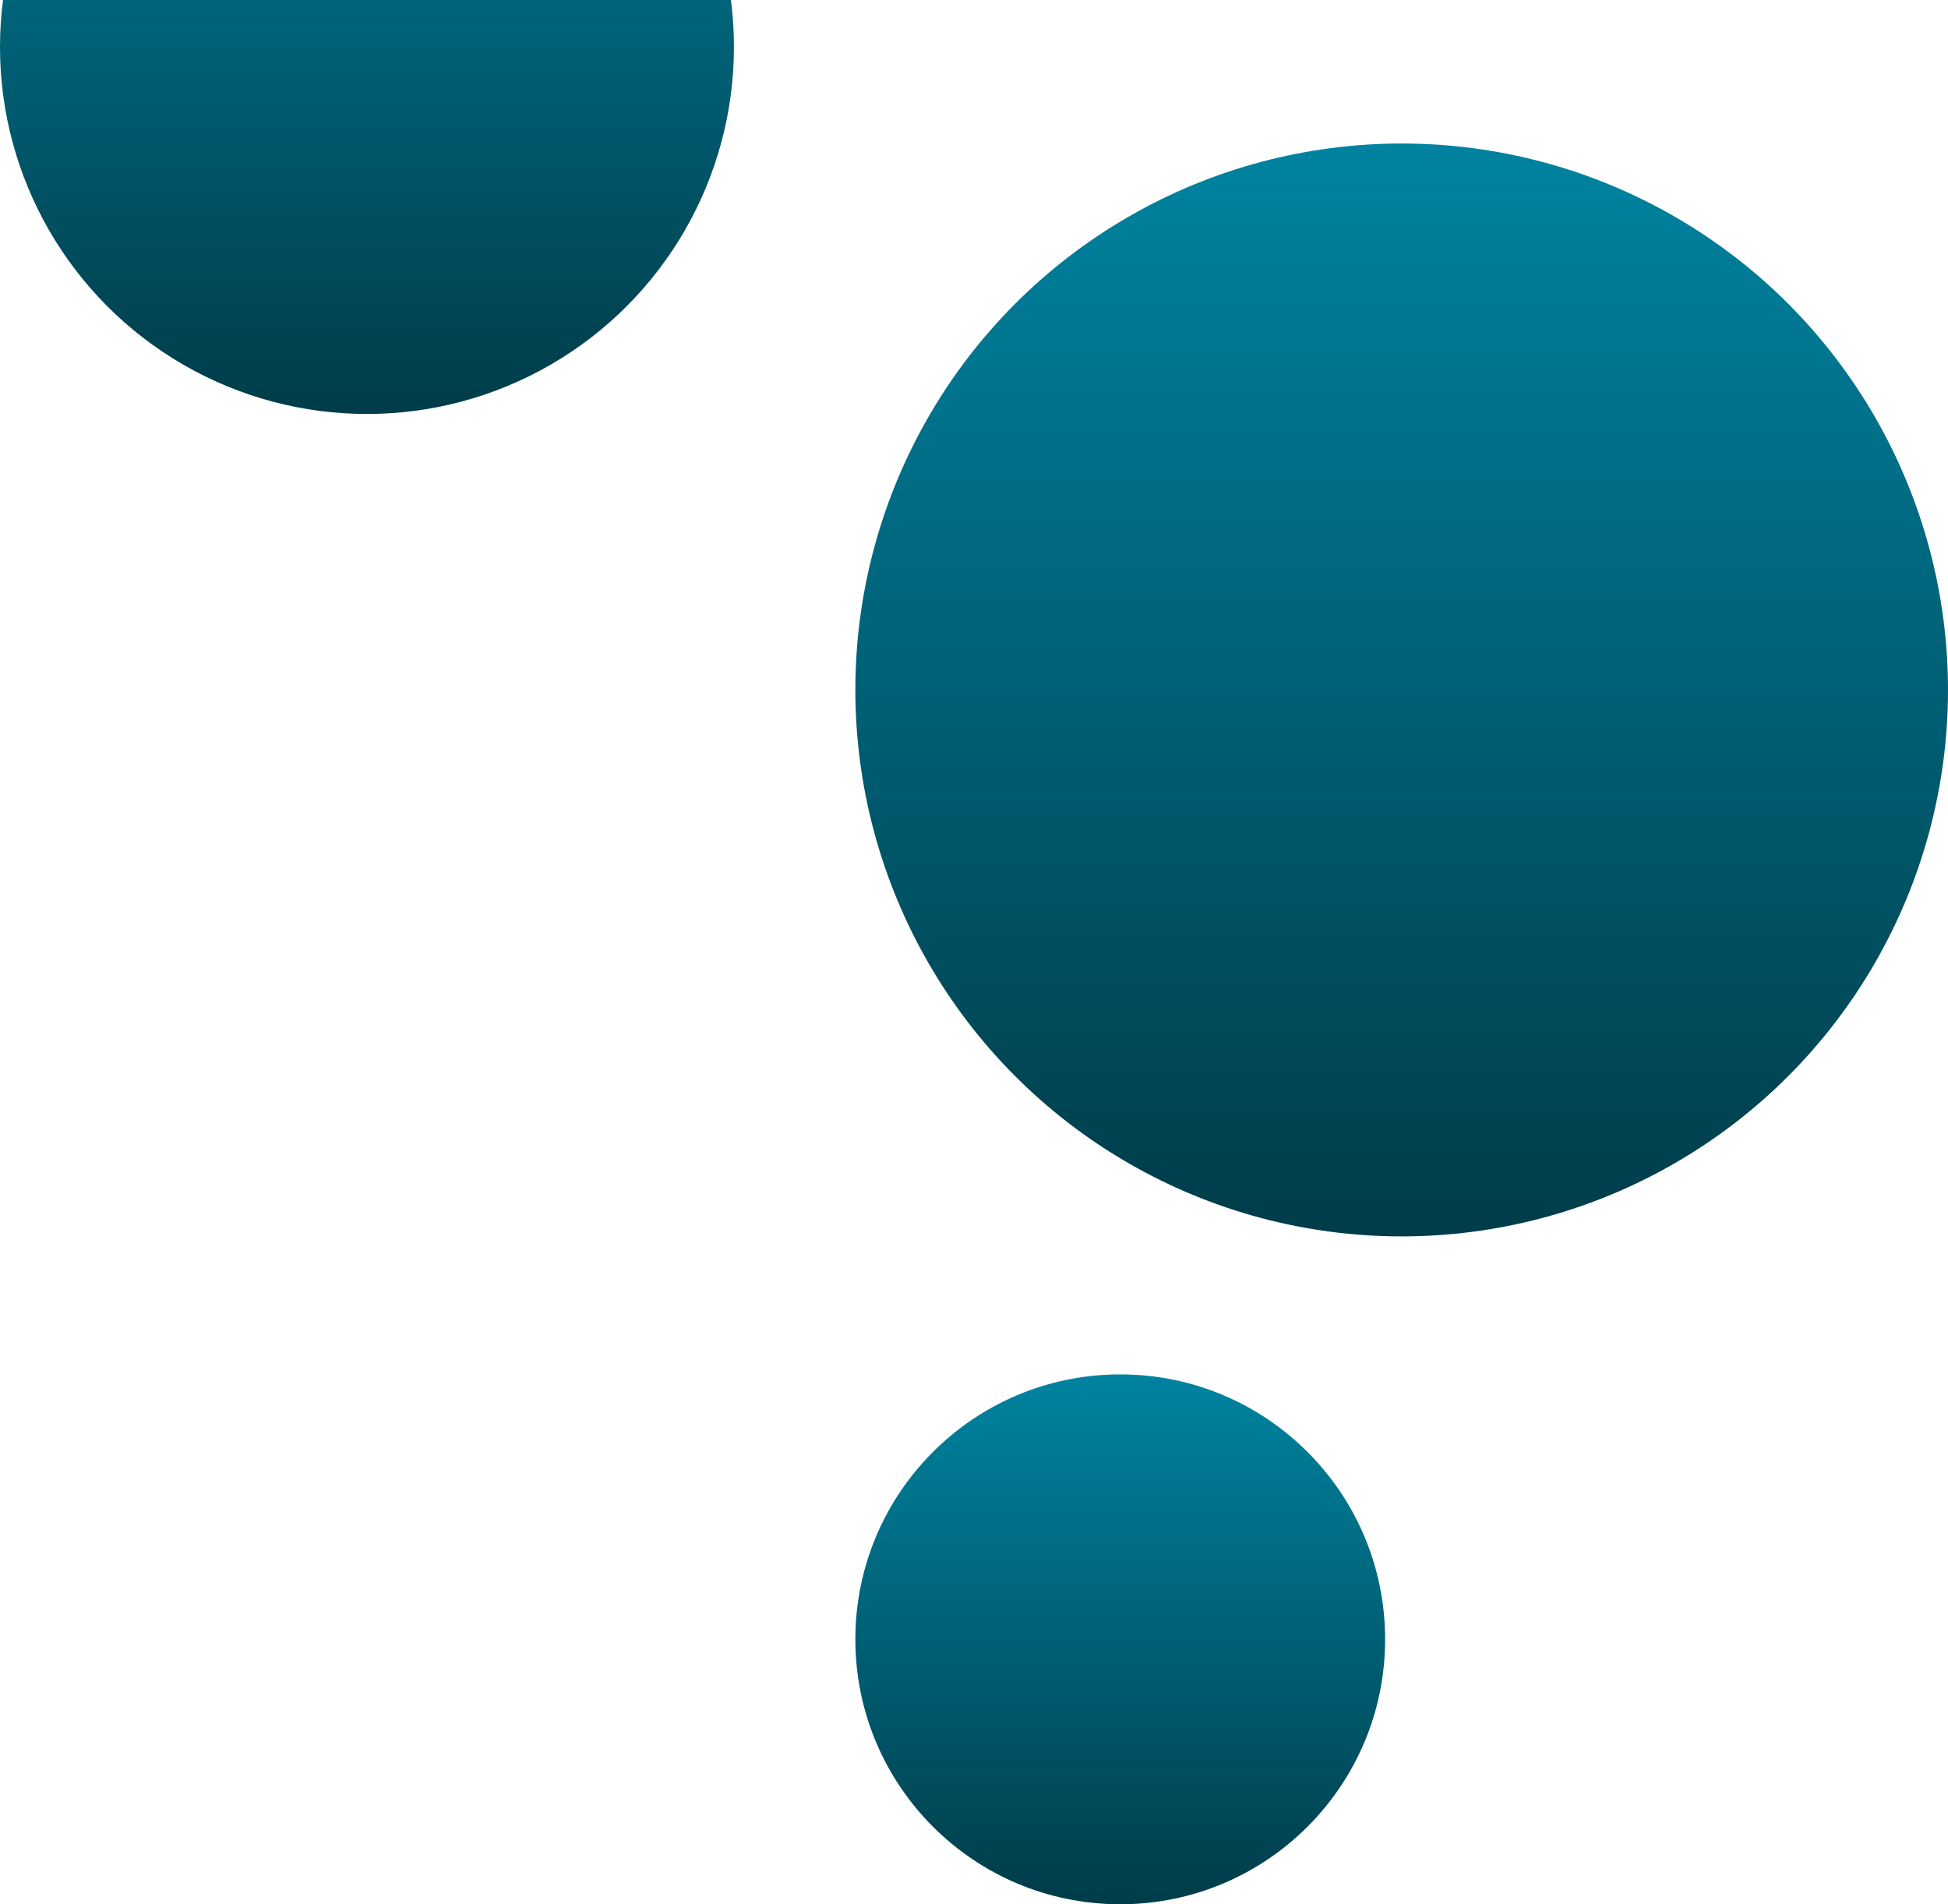 <svg width="353" height="345" viewBox="0 0 353 345" fill="none" xmlns="http://www.w3.org/2000/svg">
<circle cx="66.5" cy="8.5" r="66.5" fill="url(#paint0_linear_99_627)"/>
<circle cx="203" cy="297" r="48" fill="url(#paint1_linear_99_627)"/>
<circle cx="254" cy="125" r="99" fill="url(#paint2_linear_99_627)"/>
<defs>
<linearGradient id="paint0_linear_99_627" x1="66.5" y1="-58" x2="66.5" y2="75" gradientUnits="userSpaceOnUse">
<stop stop-color="#0083A0"/>
<stop offset="1" stop-color="#003C49"/>
</linearGradient>
<linearGradient id="paint1_linear_99_627" x1="203" y1="249" x2="203" y2="345" gradientUnits="userSpaceOnUse">
<stop stop-color="#0083A0"/>
<stop offset="1" stop-color="#003C49"/>
</linearGradient>
<linearGradient id="paint2_linear_99_627" x1="254" y1="26" x2="254" y2="224" gradientUnits="userSpaceOnUse">
<stop stop-color="#0083A0"/>
<stop offset="1" stop-color="#003C49"/>
</linearGradient>
</defs>
</svg>

